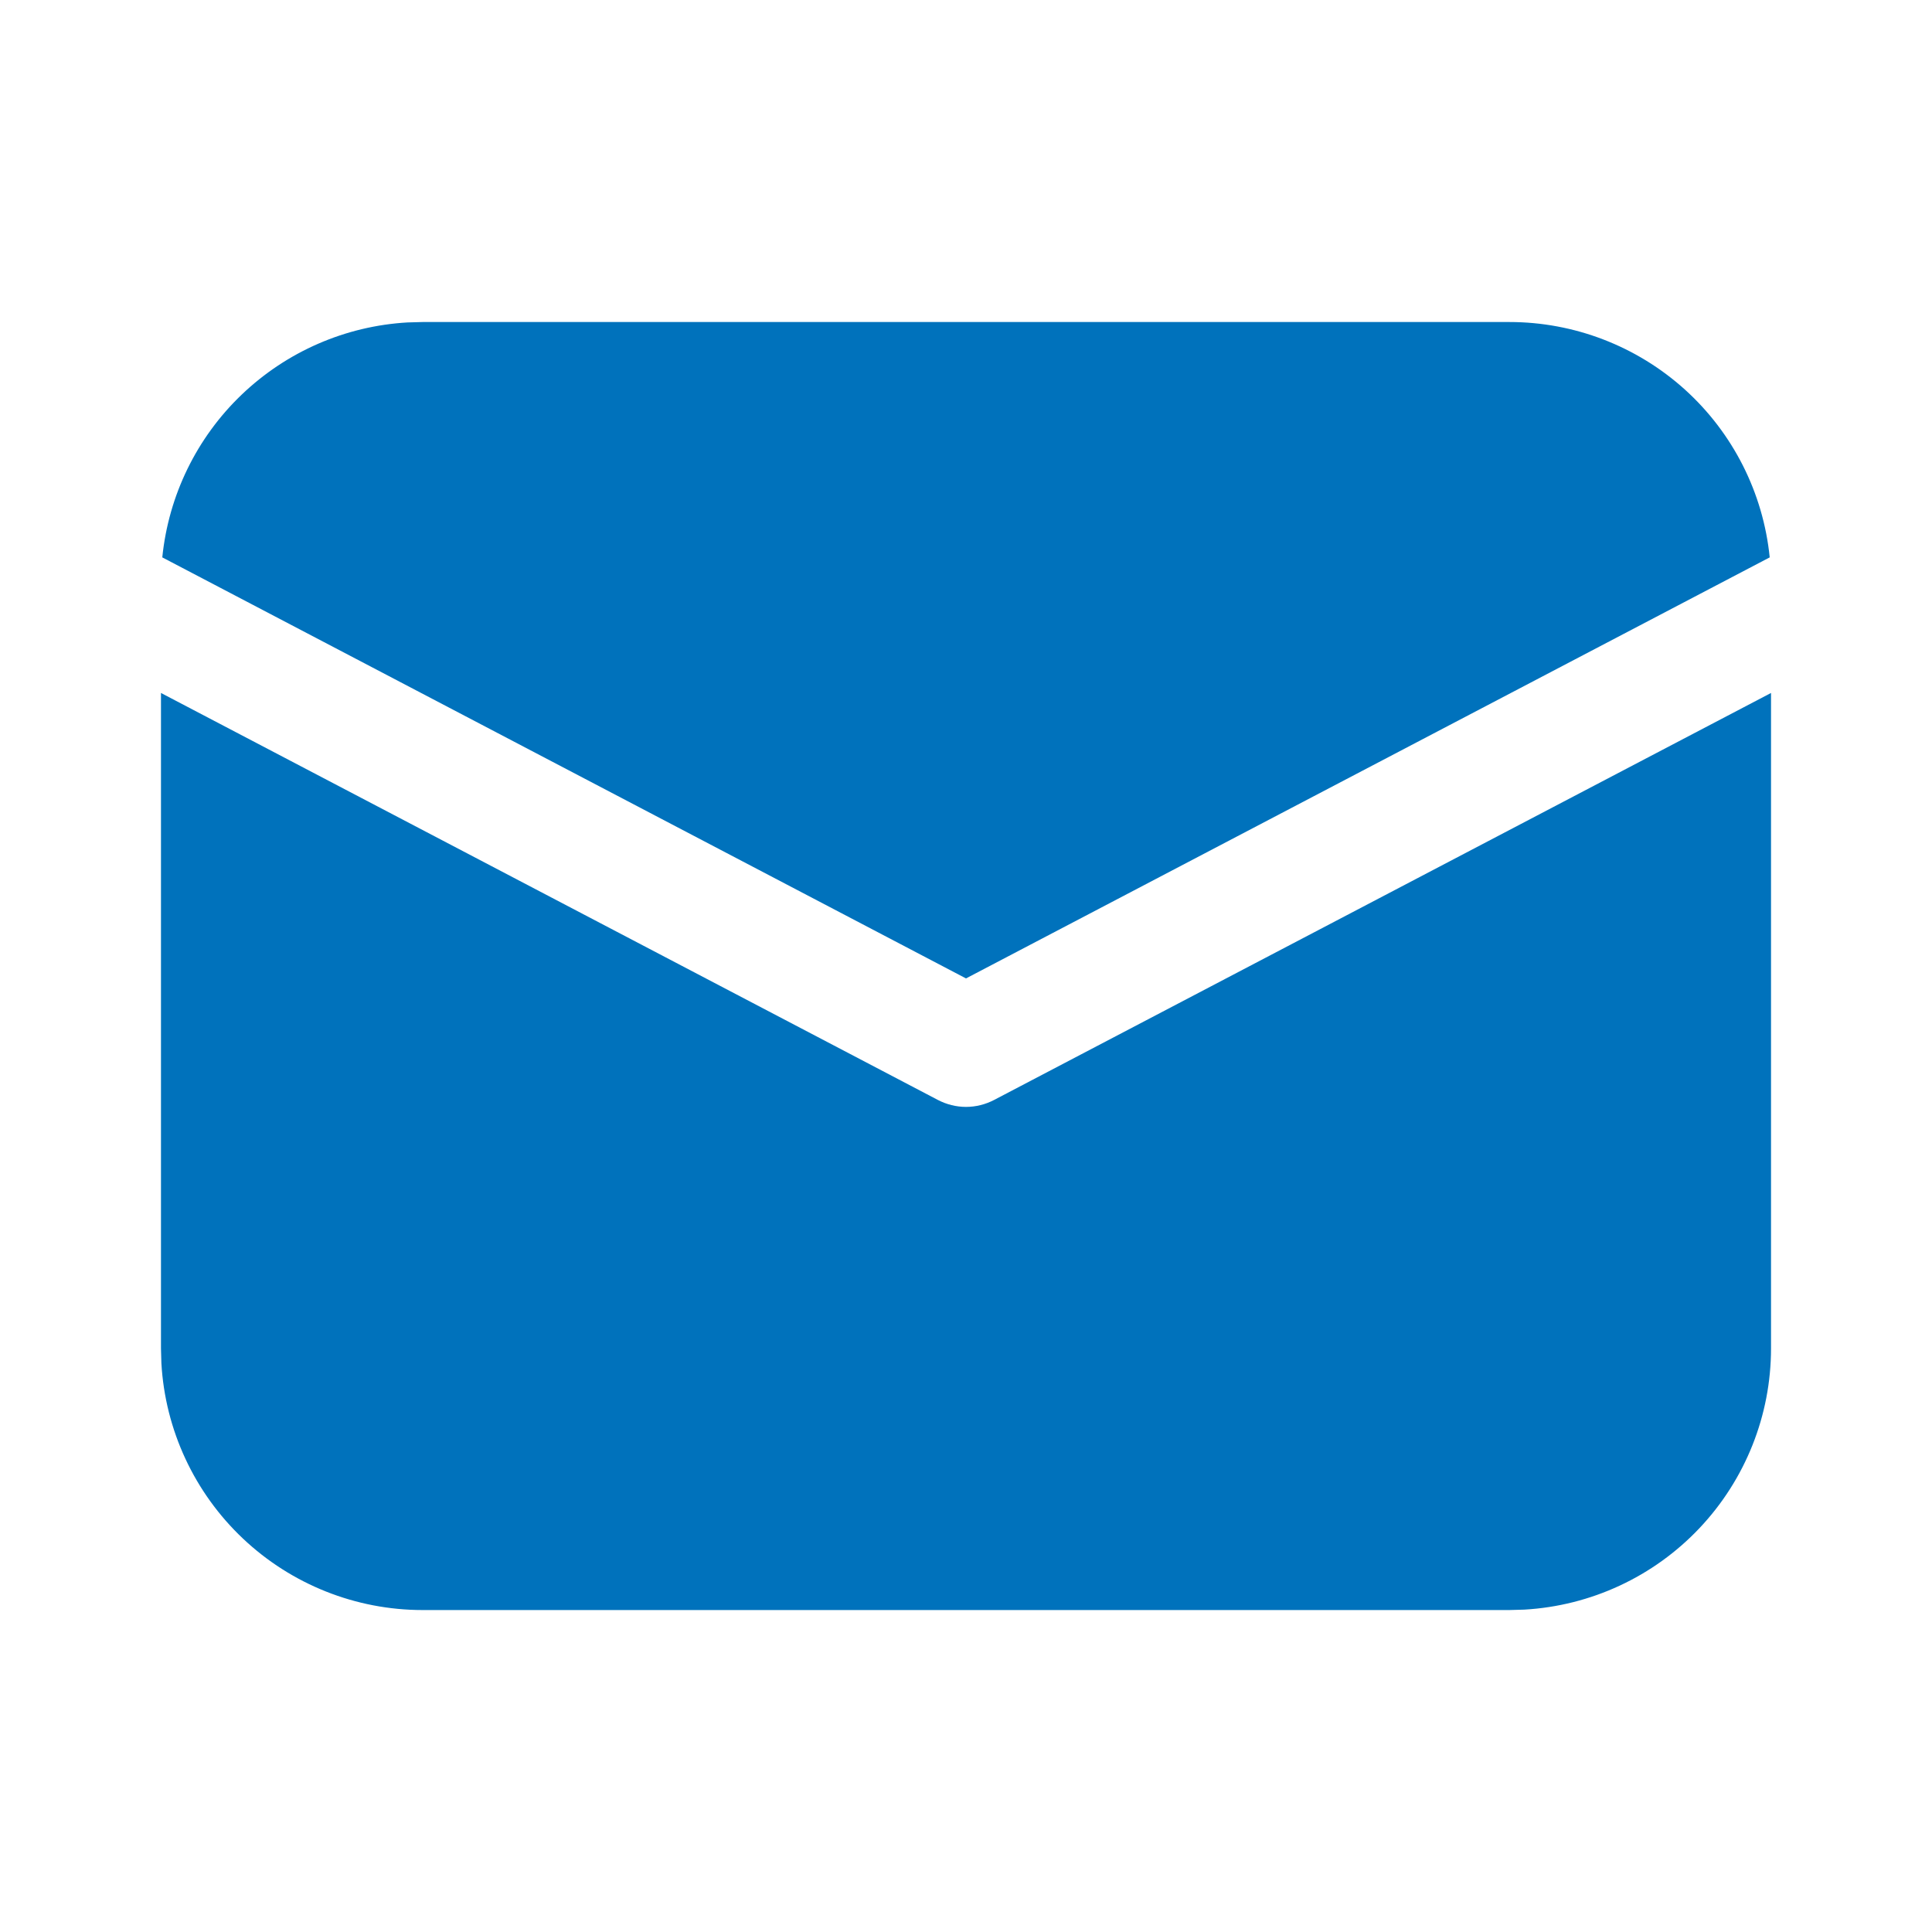 <svg width="28" height="28" viewBox="0 0 28 28" fill="none" xmlns="http://www.w3.org/2000/svg">
<path d="M25.667 10.043V19.542C25.667 20.511 25.296 21.442 24.631 22.146C23.966 22.85 23.057 23.273 22.09 23.328L21.875 23.334H6.125C5.157 23.334 4.225 22.963 3.521 22.298C2.817 21.633 2.394 20.724 2.339 19.757L2.333 19.542V10.043L13.594 15.942C13.719 16.007 13.859 16.042 14 16.042C14.142 16.042 14.281 16.007 14.406 15.942L25.667 10.043ZM6.125 4.667H21.875C22.815 4.667 23.721 5.016 24.419 5.646C25.116 6.276 25.554 7.143 25.648 8.078L14 14.18L2.352 8.078C2.443 7.18 2.85 6.344 3.502 5.72C4.154 5.096 5.007 4.724 5.908 4.673L6.125 4.667H21.875H6.125Z" fill="#0072BC"/>
</svg>
